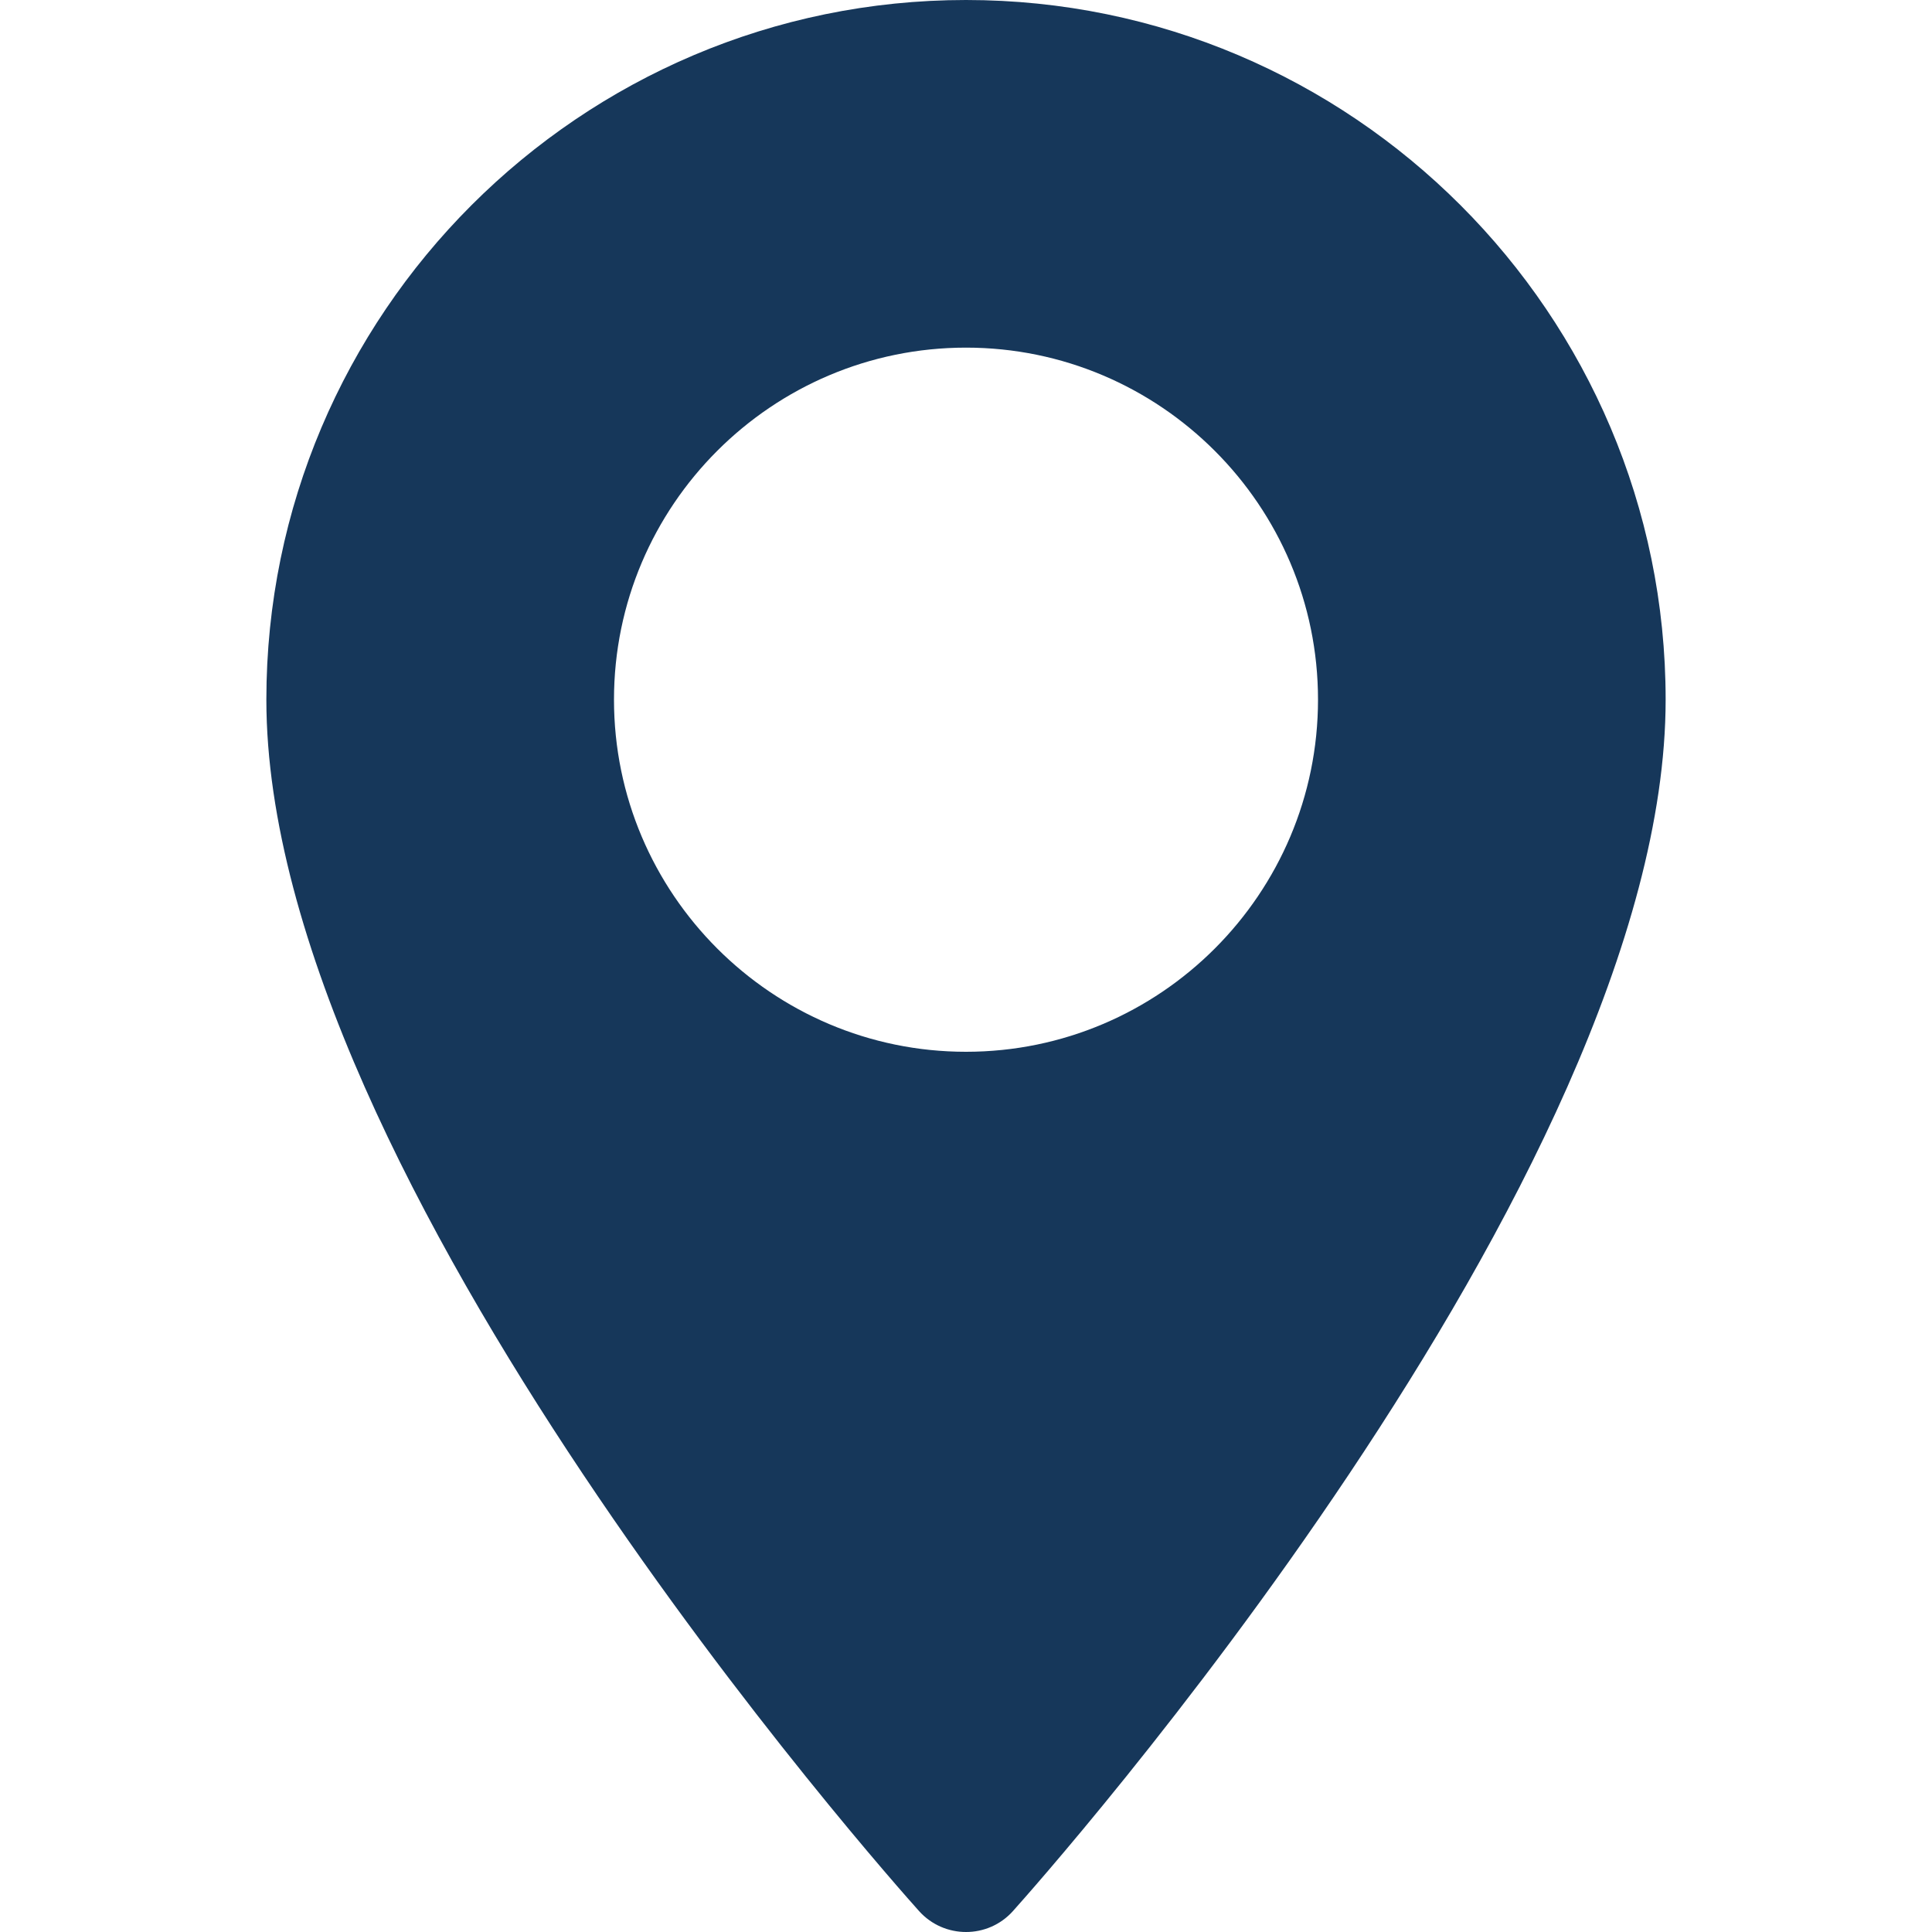 <svg width="15" height="15" viewBox="0 0 15 15" fill="none" xmlns="http://www.w3.org/2000/svg">
<path d="M7.5 0C4.505 0 2.068 2.437 2.068 5.432C2.068 9.15 6.929 14.607 7.136 14.838C7.331 15.054 7.67 15.054 7.864 14.838C8.071 14.607 12.932 9.15 12.932 5.432C12.932 2.437 10.495 0 7.5 0ZM7.5 8.166C5.993 8.166 4.767 6.939 4.767 5.432C4.767 3.925 5.993 2.699 7.5 2.699C9.007 2.699 10.233 3.925 10.233 5.432C10.233 6.94 9.007 8.166 7.5 8.166Z" fill="#16375A"/>
</svg>
